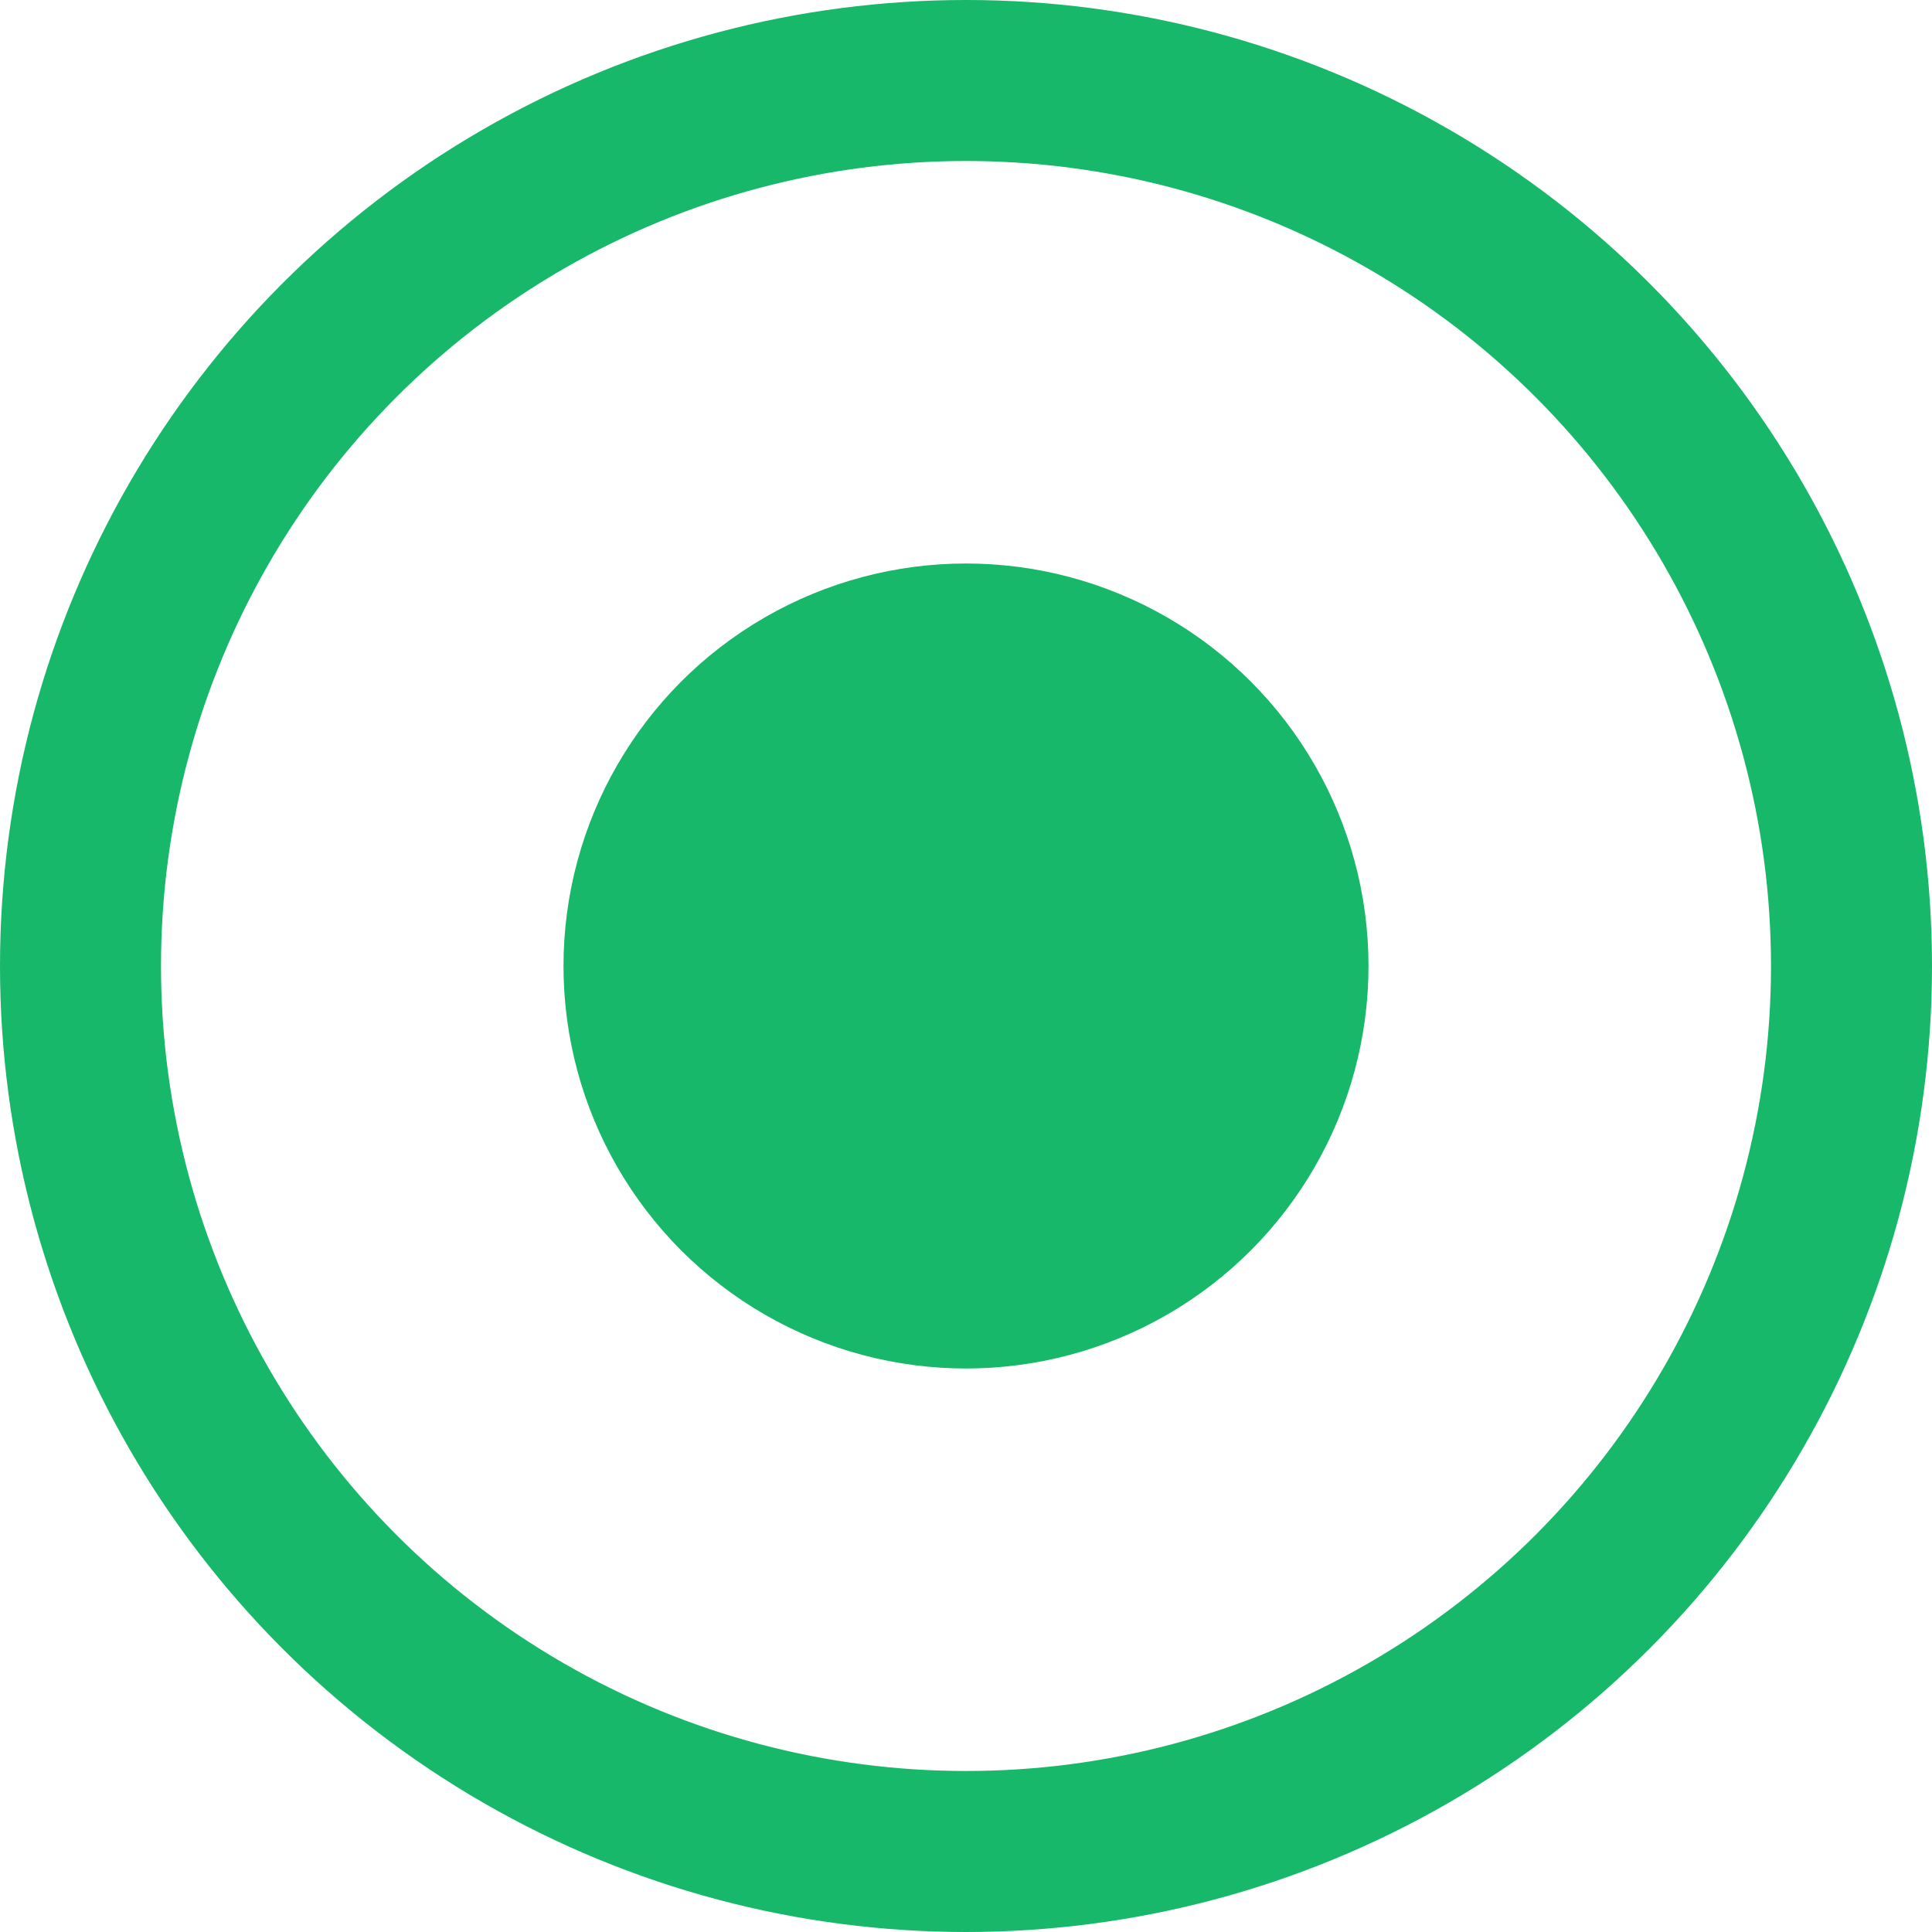 <svg id="组_45" data-name="组 45" xmlns="http://www.w3.org/2000/svg" width="24" height="24" viewBox="0 0 24 24">
<defs>
    <style>
      .cls-1 {
        fill: none;
        stroke: #17b86a;
        stroke-width: 2px;
      }

      .cls-2 {
        fill: #17b86a;
      }
    </style>
  </defs>
  <circle id="椭圆_1_拷贝_7" data-name="椭圆 1 拷贝 7" class="cls-1" cx="12" cy="12" r="11"/>
  <circle id="椭圆_1_拷贝_7-2" data-name="椭圆 1 拷贝 7" class="cls-2" cx="12" cy="12" r="5"/>
</svg>
